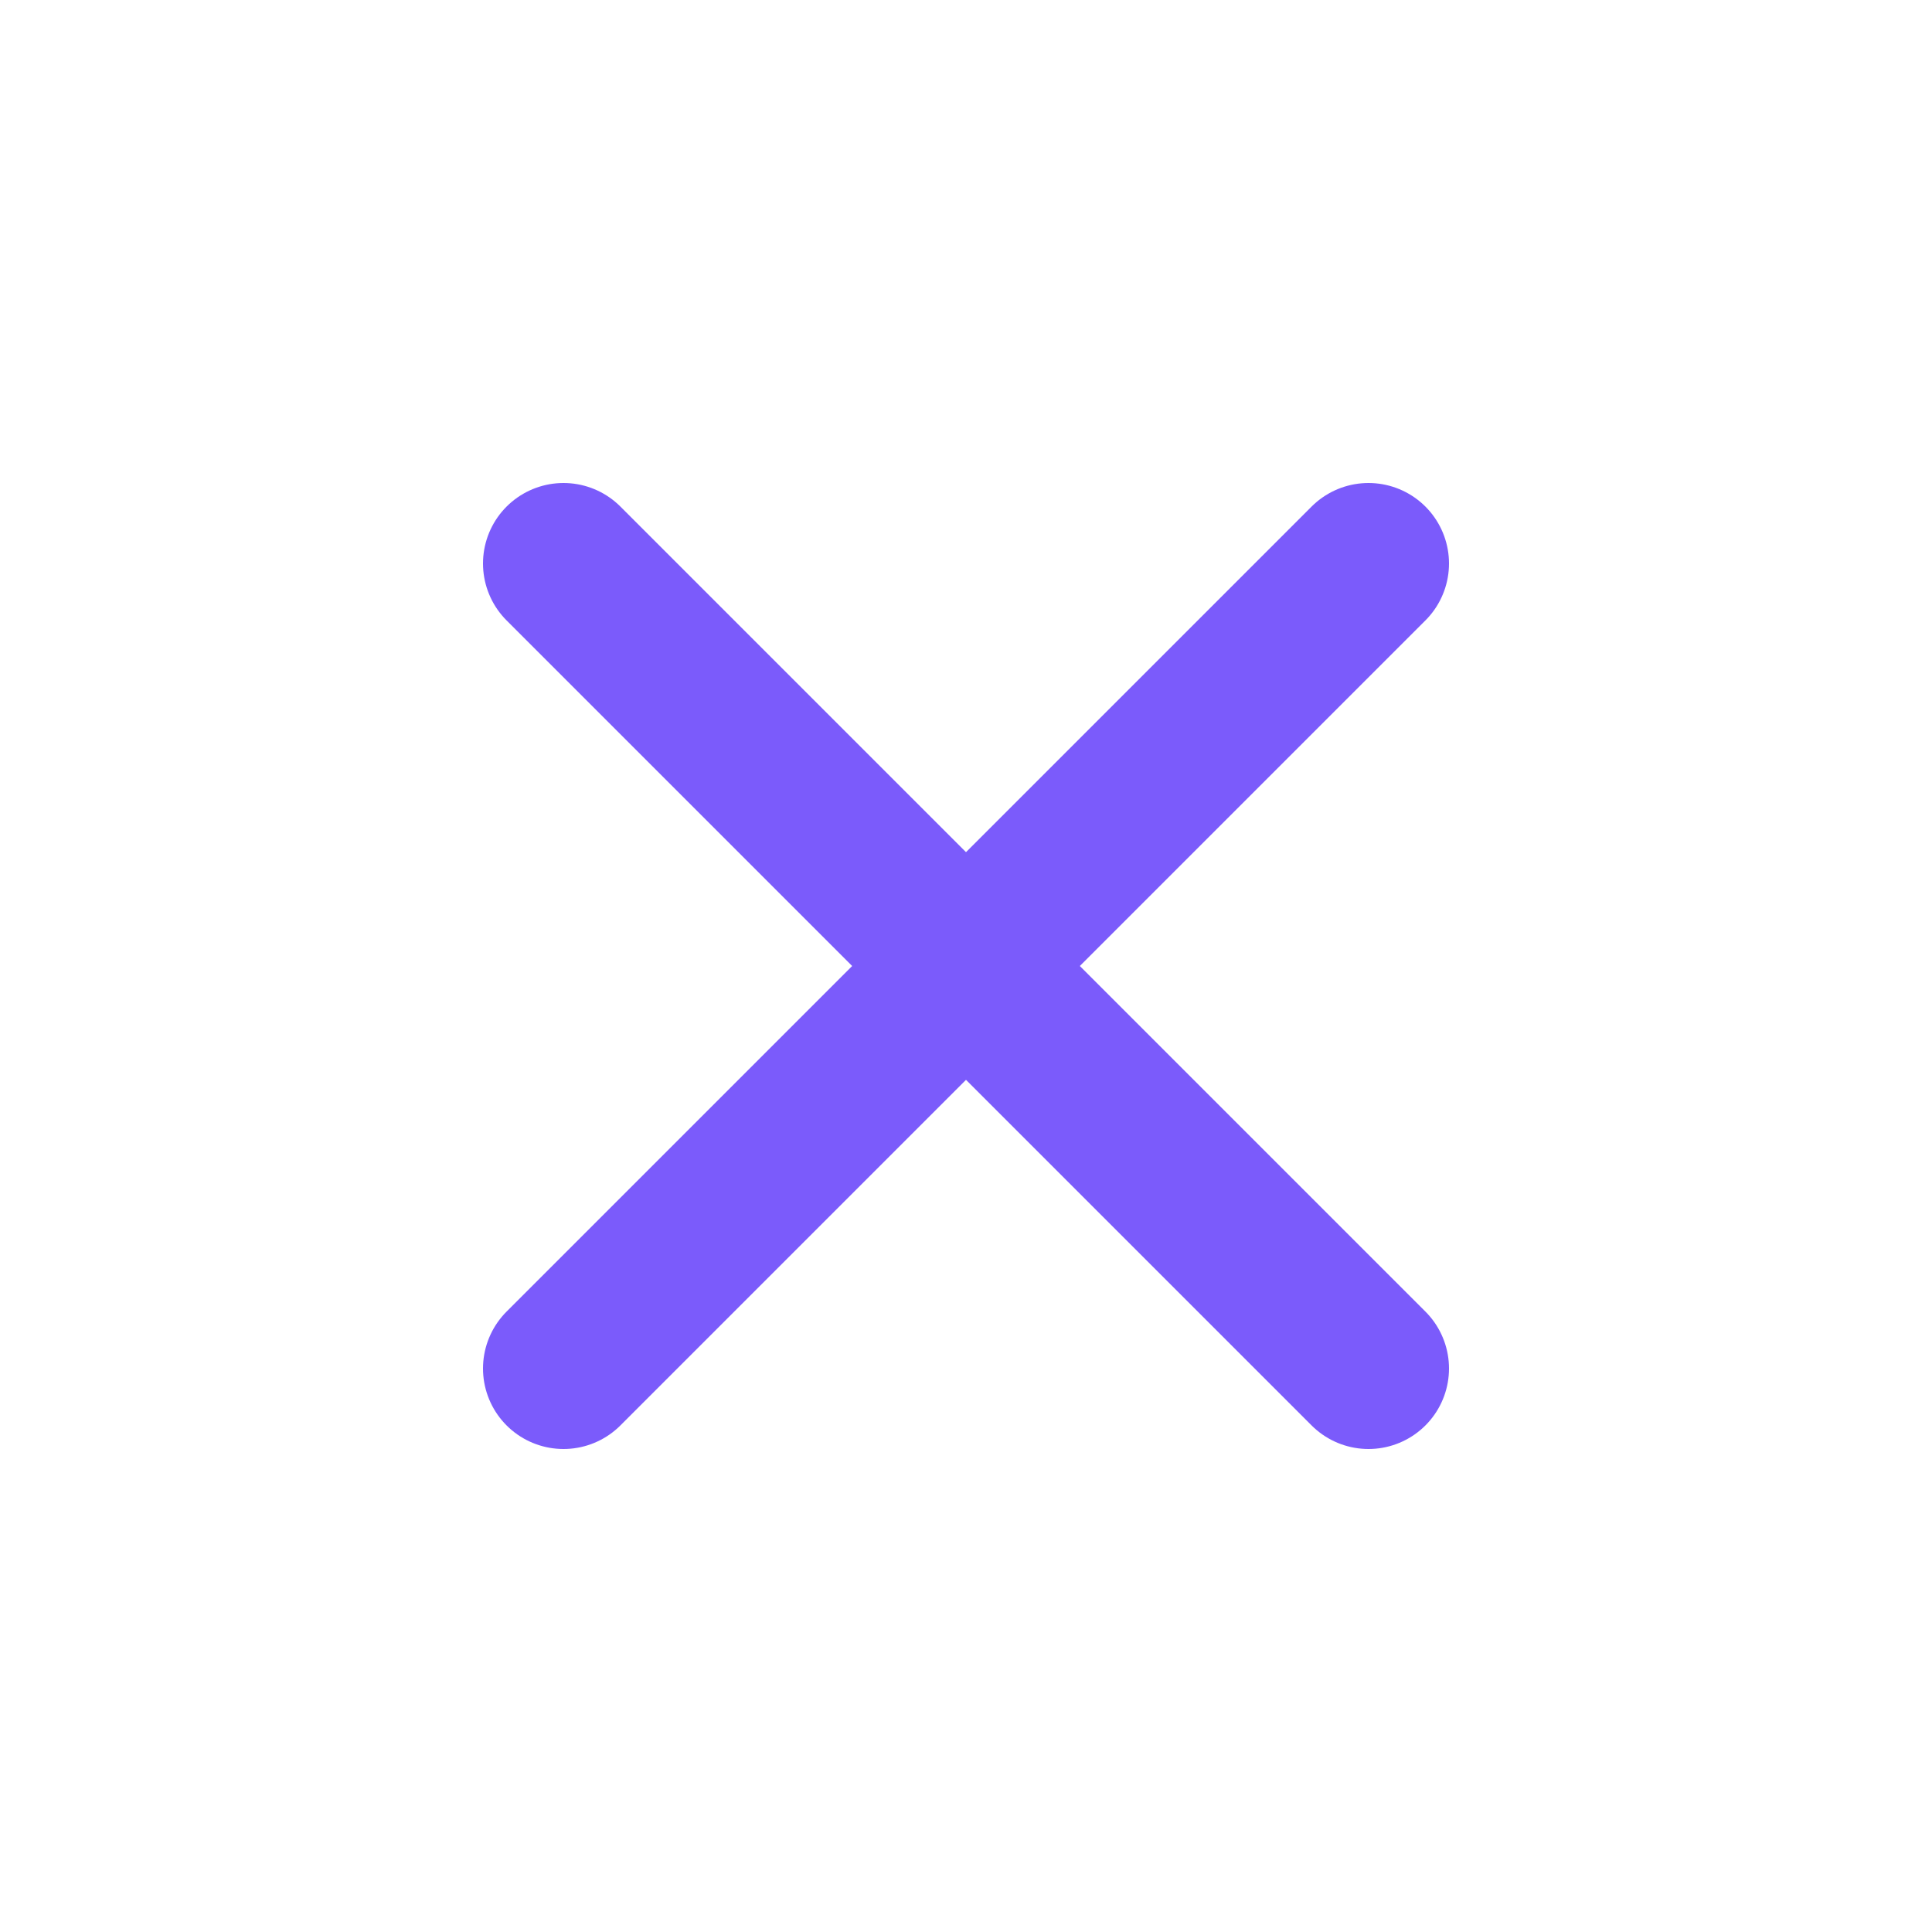 <svg width="24" height="24" viewBox="0 0 24 24" fill="none" xmlns="http://www.w3.org/2000/svg">
<path d="M7 7L17 17M7 17L17 7" stroke="#7B5BFB" stroke-width="2" stroke-linecap="round" stroke-linejoin="round"/>
</svg>
